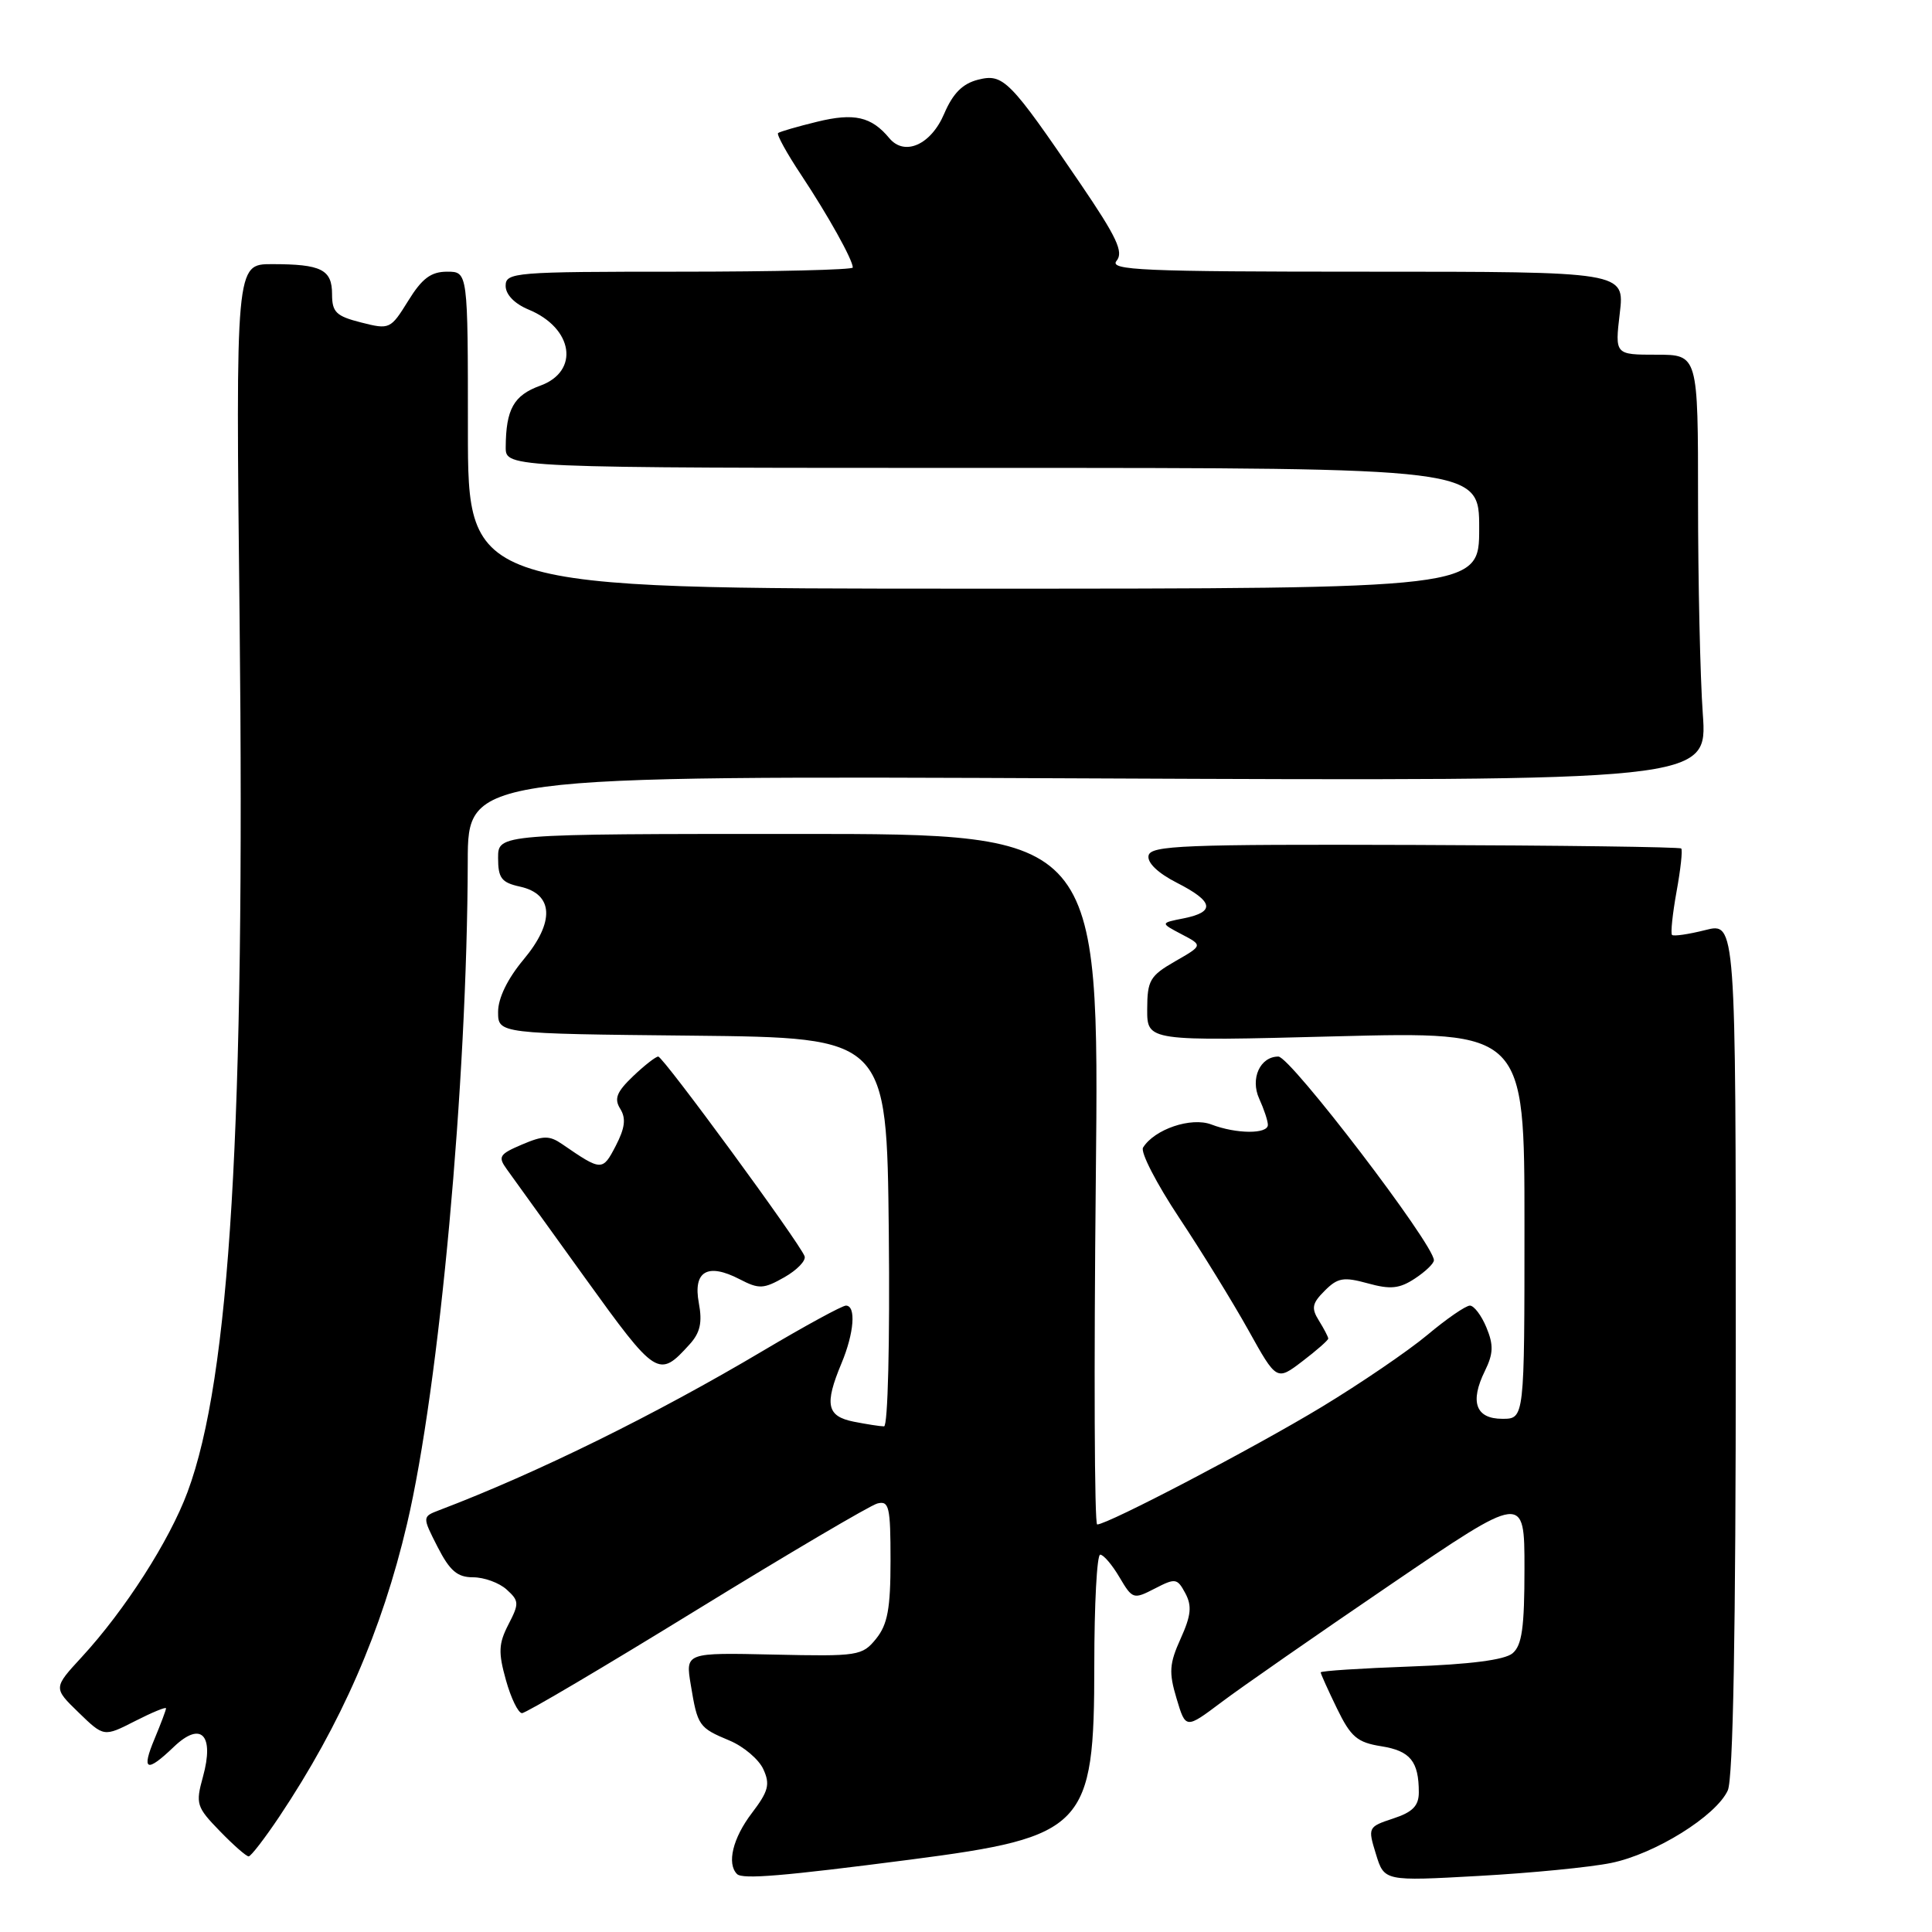 <?xml version="1.0" encoding="UTF-8" standalone="no"?>
<!DOCTYPE svg PUBLIC "-//W3C//DTD SVG 1.1//EN" "http://www.w3.org/Graphics/SVG/1.1/DTD/svg11.dtd" >
<svg xmlns="http://www.w3.org/2000/svg" xmlns:xlink="http://www.w3.org/1999/xlink" version="1.1" viewBox="0 0 256 256">
 <g >
 <path fill="currentColor"
d=" M 120.62 246.41 C 143.81 243.40 145.00 242.14 145.00 220.63 C 145.00 212.58 145.35 206.00 145.78 206.00 C 146.22 206.00 147.37 207.35 148.34 209.00 C 150.06 211.91 150.19 211.95 153.02 210.49 C 155.75 209.08 155.99 209.12 157.06 211.11 C 157.96 212.79 157.83 214.05 156.44 217.13 C 154.94 220.45 154.86 221.60 155.90 225.06 C 157.11 229.11 157.11 229.11 161.81 225.58 C 164.39 223.63 174.49 216.61 184.25 209.97 C 202.00 197.89 202.00 197.89 202.00 207.82 C 202.00 215.69 201.67 218.03 200.41 219.08 C 199.36 219.95 194.75 220.54 186.91 220.82 C 180.36 221.06 175.00 221.40 175.00 221.60 C 175.00 221.79 175.97 223.94 177.15 226.37 C 178.99 230.16 179.83 230.88 183.04 231.39 C 186.87 232.00 188.00 233.39 188.00 237.50 C 188.00 239.28 187.18 240.12 184.61 240.96 C 181.26 242.07 181.23 242.14 182.32 245.68 C 183.42 249.27 183.42 249.27 195.95 248.57 C 202.84 248.19 210.73 247.42 213.49 246.85 C 219.29 245.67 227.39 240.63 228.94 237.24 C 229.65 235.68 230.00 216.25 230.00 178.56 C 230.00 122.21 230.00 122.21 225.96 123.24 C 223.74 123.80 221.76 124.09 221.55 123.88 C 221.35 123.67 221.62 121.09 222.15 118.15 C 222.69 115.20 222.97 112.63 222.77 112.43 C 222.57 112.23 206.68 112.02 187.45 111.96 C 156.86 111.86 152.46 112.03 152.19 113.37 C 151.99 114.31 153.43 115.69 155.94 116.97 C 160.81 119.45 161.08 120.83 156.87 121.68 C 153.73 122.30 153.73 122.30 156.56 123.79 C 159.39 125.27 159.39 125.27 155.71 127.38 C 152.37 129.30 152.02 129.91 152.01 133.73 C 152.00 137.97 152.00 137.97 177.00 137.32 C 202.00 136.68 202.00 136.68 202.00 162.34 C 202.00 188.00 202.00 188.00 199.07 188.00 C 195.54 188.00 194.73 185.77 196.76 181.65 C 197.88 179.36 197.92 178.22 196.96 175.90 C 196.30 174.30 195.31 173.00 194.77 173.00 C 194.22 173.00 191.69 174.74 189.14 176.88 C 186.59 179.01 180.28 183.31 175.13 186.43 C 166.23 191.82 146.78 202.00 145.38 202.00 C 145.02 202.00 144.94 181.41 145.20 156.25 C 145.67 110.50 145.67 110.50 105.83 110.50 C 66.00 110.50 66.00 110.50 66.00 113.67 C 66.00 116.35 66.44 116.94 68.89 117.48 C 73.36 118.46 73.54 122.16 69.37 127.15 C 67.25 129.69 66.00 132.26 66.00 134.08 C 66.00 136.97 66.00 136.97 91.75 137.23 C 117.50 137.50 117.50 137.50 117.77 163.25 C 117.92 177.87 117.65 189.00 117.14 189.00 C 116.65 189.00 114.84 188.72 113.12 188.38 C 109.55 187.66 109.22 186.11 111.50 180.65 C 113.18 176.63 113.46 173.00 112.09 173.00 C 111.59 173.00 106.66 175.69 101.13 178.97 C 86.87 187.44 71.12 195.20 58.22 200.10 C 55.94 200.97 55.94 200.97 57.99 204.99 C 59.61 208.15 60.60 209.00 62.69 209.00 C 64.15 209.00 66.15 209.73 67.13 210.62 C 68.79 212.12 68.81 212.47 67.37 215.25 C 66.06 217.79 66.01 218.95 67.04 222.63 C 67.71 225.03 68.67 227.00 69.17 227.00 C 69.68 227.00 80.08 220.85 92.29 213.34 C 104.51 205.83 115.29 199.48 116.25 199.22 C 117.81 198.82 118.00 199.64 118.00 206.77 C 118.00 213.17 117.61 215.25 116.09 217.14 C 114.25 219.41 113.72 219.49 102.50 219.24 C 90.82 218.98 90.82 218.98 91.53 223.24 C 92.43 228.70 92.59 228.93 96.66 230.63 C 98.53 231.41 100.56 233.13 101.15 234.44 C 102.07 236.44 101.82 237.36 99.62 240.25 C 97.10 243.56 96.28 246.94 97.66 248.32 C 98.38 249.05 103.79 248.59 120.62 246.41 Z  M 37.00 240.73 C 45.21 228.44 50.61 216.07 53.93 201.94 C 58.22 183.71 61.91 143.43 61.98 114.14 C 62.00 102.78 62.00 102.78 144.13 103.14 C 226.26 103.50 226.26 103.50 225.63 94.60 C 225.28 89.70 225.00 76.99 225.00 66.35 C 225.00 47.00 225.00 47.00 219.49 47.00 C 213.98 47.00 213.98 47.00 214.63 41.50 C 215.28 36.00 215.28 36.00 181.02 36.00 C 151.36 36.00 146.92 35.81 147.95 34.56 C 148.91 33.40 147.99 31.44 143.14 24.31 C 133.77 10.55 132.95 9.72 129.60 10.56 C 127.55 11.08 126.27 12.36 125.11 15.07 C 123.36 19.19 119.86 20.74 117.84 18.31 C 115.47 15.45 113.18 14.93 108.28 16.13 C 105.65 16.77 103.32 17.45 103.10 17.63 C 102.88 17.82 104.27 20.34 106.20 23.24 C 109.72 28.55 113.00 34.43 113.00 35.45 C 113.00 35.75 102.65 36.00 90.00 36.00 C 68.16 36.00 67.00 36.09 67.00 37.88 C 67.00 39.03 68.18 40.25 70.04 41.02 C 75.97 43.47 76.84 49.21 71.57 51.11 C 68.07 52.38 67.04 54.22 67.01 59.25 C 67.00 62.00 67.00 62.00 131.50 62.00 C 196.00 62.00 196.00 62.00 196.00 70.00 C 196.00 78.00 196.00 78.00 129.00 78.00 C 62.00 78.00 62.00 78.00 62.00 57.00 C 62.00 36.00 62.00 36.00 59.24 36.00 C 57.11 36.00 55.92 36.89 54.09 39.86 C 51.75 43.63 51.63 43.69 47.85 42.73 C 44.54 41.89 44.00 41.37 44.00 38.99 C 44.00 35.71 42.58 35.00 36.03 35.00 C 31.23 35.00 31.23 35.00 31.75 82.25 C 32.48 149.22 30.49 182.55 24.85 197.70 C 22.45 204.16 16.55 213.36 10.83 219.57 C 7.06 223.66 7.06 223.66 10.41 226.91 C 13.76 230.16 13.76 230.16 17.88 228.06 C 20.15 226.90 22.00 226.14 22.00 226.36 C 22.00 226.58 21.32 228.39 20.49 230.38 C 18.70 234.65 19.41 234.94 23.04 231.46 C 26.64 228.02 28.43 229.86 26.89 235.44 C 25.90 239.02 26.03 239.44 29.12 242.62 C 30.92 244.48 32.64 245.99 32.95 245.98 C 33.25 245.97 35.07 243.61 37.00 240.73 Z  M 176.00 177.37 C 176.00 177.15 175.44 176.08 174.77 175.00 C 173.73 173.34 173.85 172.70 175.53 171.03 C 177.25 169.30 178.04 169.17 181.24 170.05 C 184.24 170.88 185.43 170.76 187.47 169.42 C 188.86 168.51 190.00 167.42 190.00 166.99 C 190.00 164.89 170.99 140.00 169.39 140.00 C 166.97 140.00 165.64 142.92 166.85 145.58 C 167.48 146.96 168.00 148.52 168.00 149.05 C 168.00 150.29 163.83 150.27 160.51 149.00 C 157.83 147.98 152.97 149.63 151.46 152.06 C 151.09 152.66 153.24 156.82 156.22 161.32 C 159.21 165.82 163.34 172.53 165.41 176.24 C 169.16 182.98 169.16 182.98 172.58 180.37 C 174.46 178.94 176.00 177.58 176.00 177.37 Z  M 91.38 178.13 C 92.78 176.59 93.08 175.23 92.60 172.66 C 91.81 168.44 93.75 167.30 98.00 169.50 C 100.58 170.84 101.17 170.81 103.94 169.24 C 105.62 168.28 106.83 167.03 106.61 166.45 C 105.93 164.64 87.87 140.00 87.22 140.00 C 86.89 140.00 85.38 141.18 83.87 142.62 C 81.70 144.70 81.35 145.59 82.19 146.93 C 82.97 148.19 82.82 149.45 81.59 151.83 C 79.84 155.20 79.72 155.20 74.50 151.61 C 72.80 150.44 72.00 150.45 69.16 151.66 C 66.15 152.94 65.95 153.27 67.16 154.94 C 67.89 155.96 72.55 162.42 77.50 169.30 C 86.99 182.47 87.28 182.66 91.38 178.13 Z "/>
</g>
</svg>